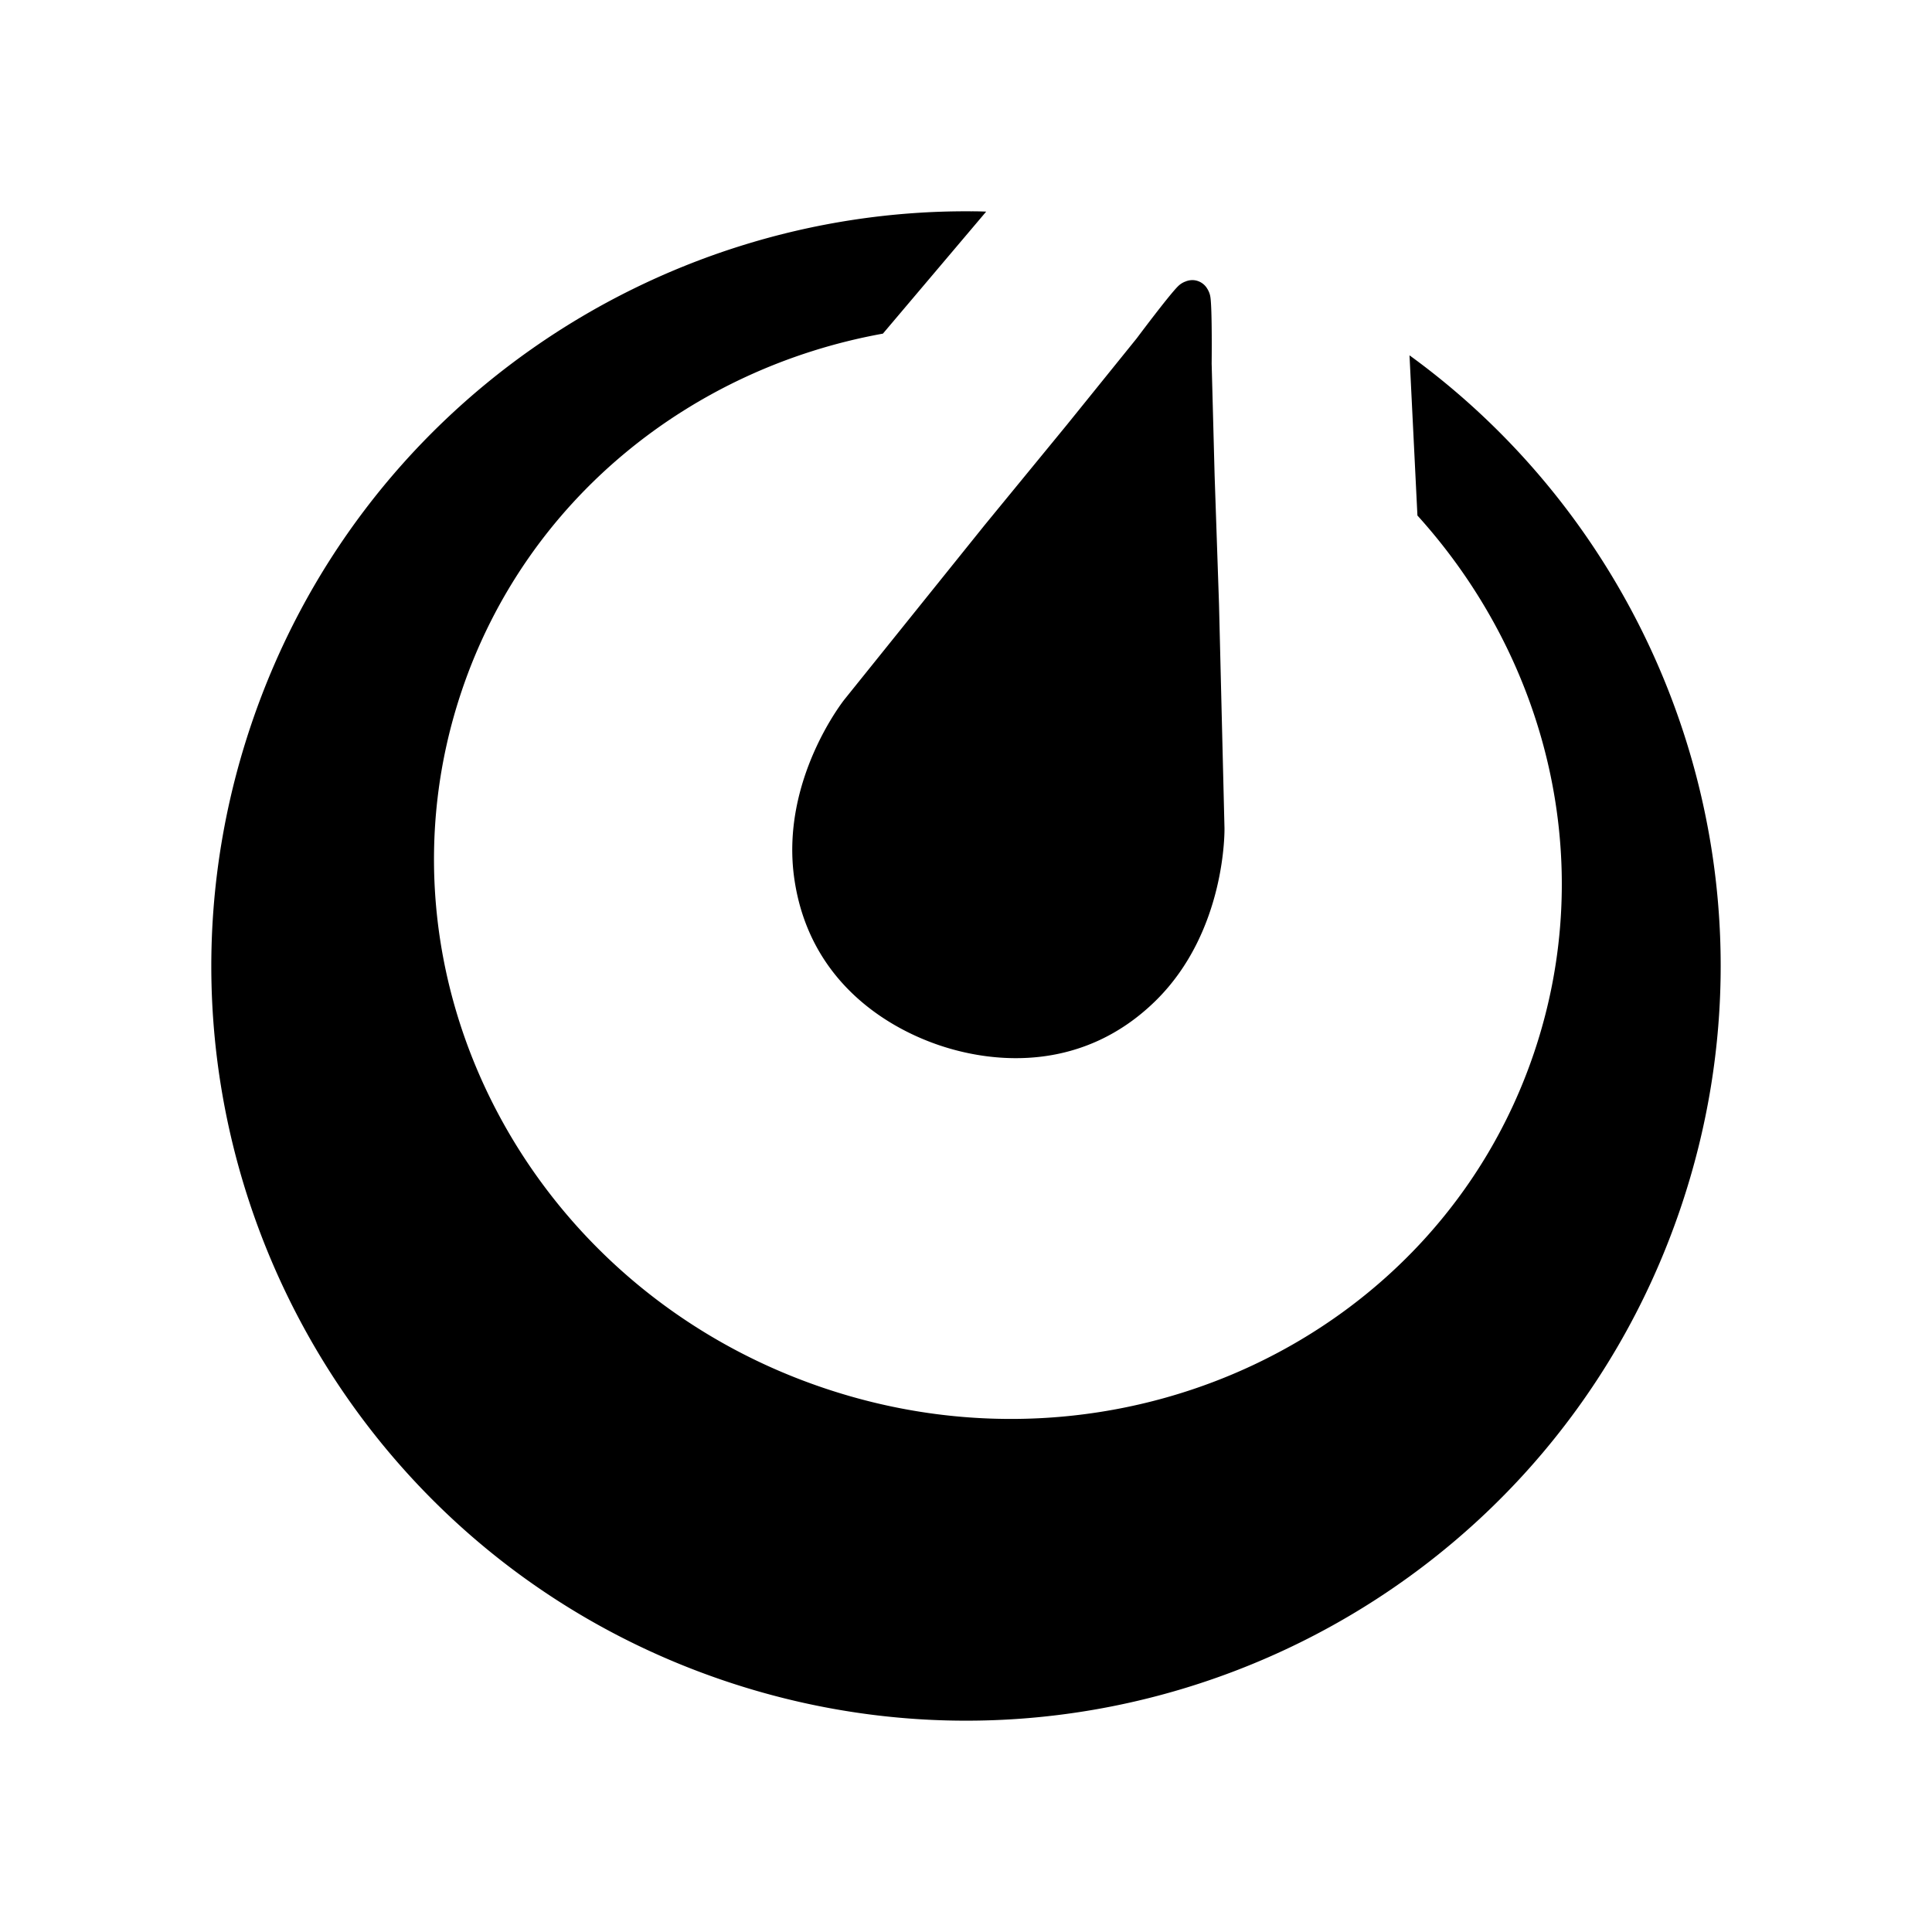 <svg xmlns="http://www.w3.org/2000/svg" width="100%" height="100%" viewBox="0 0 30.72 30.72"><path d="M15.441 3.36C10.408 3.326 5.699 6.485 3.997 11.513c-2.125 6.276 1.24 13.086 7.516 15.21 6.276 2.125 13.086-1.24 15.21-7.516 1.727-5.1-0.172-10.552-4.311-13.557l0.126 2.547c2.065 2.282 2.88 5.512 1.852 8.549-1.534 4.532-6.594 6.915-11.3 5.321-4.708-1.593-7.28-6.559-5.745-11.092 1.031-3.046 3.655-5.121 6.694-5.67l1.642-1.94A4.87 4.87 0 0 0 15.44 3.36z m3.528 1.094a0.284 0.284 0 0 0-0.123 0.024l-0.004 0.001a0.33 0.33 0 0 0-0.109 0.071c-0.145 0.142-0.657 0.828-0.657 0.828L16.96 6.76l-1.3 1.585-2.232 2.776s-1.024 1.278-0.798 2.851c0.226 1.574 1.396 2.34 2.304 2.648 0.907 0.307 2.302 0.408 3.438-0.704 1.135-1.112 1.098-2.75 1.098-2.75l-0.087-3.56-0.07-2.05-0.047-1.775s0.01-0.856-0.02-1.057a0.33 0.33 0 0 0-0.035-0.107l-0.006-0.012-0.007-0.011a0.277 0.277 0 0 0-0.229-0.14z" /></svg>